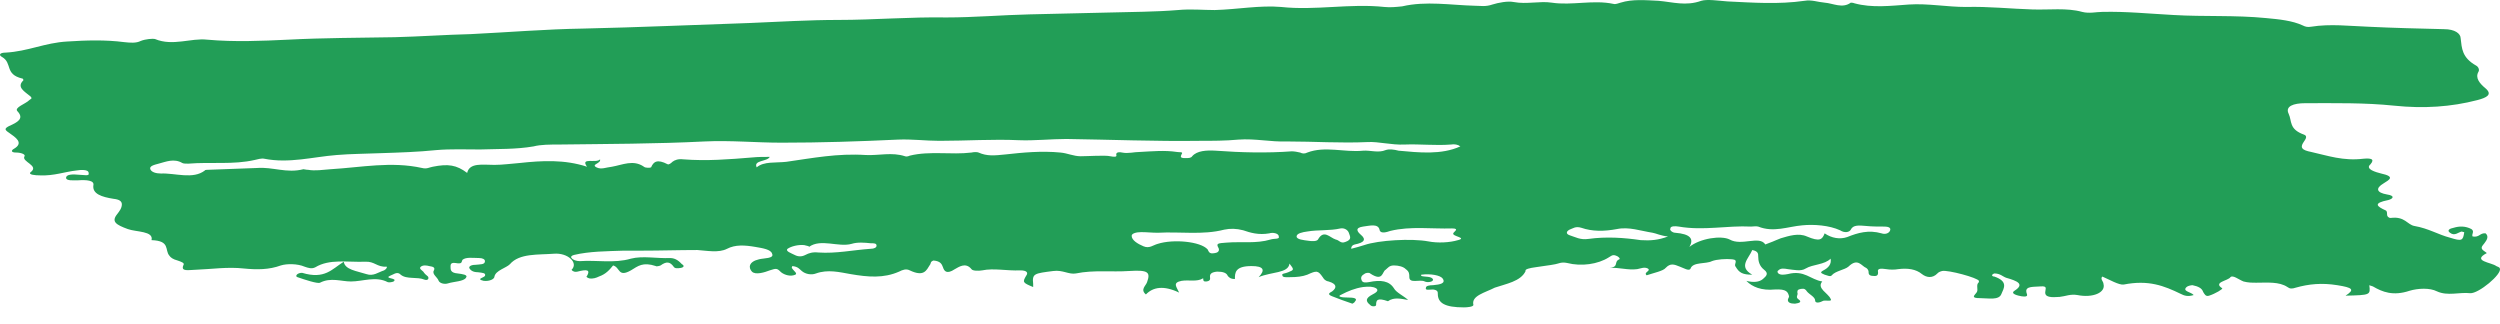 <svg width="108" height="14" viewBox="0 0 108 14" fill="none" xmlns="http://www.w3.org/2000/svg">
<path d="M64.574 12.427C64.164 12.64 63.549 12.773 63.651 13.173C63.651 13.253 63.395 13.279 63.241 13.279C62.421 13.279 62.113 13.093 62.113 12.693C62.113 12.613 62.113 12.533 61.908 12.506C61.755 12.506 61.55 12.56 61.601 12.427C61.601 12.347 61.755 12.32 61.908 12.32C62.216 12.293 62.472 12.24 62.319 12.027C62.216 11.893 61.806 11.813 61.396 11.867C61.396 11.893 61.396 11.92 61.396 11.92C61.55 11.973 61.857 11.92 61.908 12.08C61.908 12.187 61.652 12.213 61.55 12.16C61.344 12.053 60.883 12.267 60.883 11.973C60.883 11.84 60.883 11.734 60.729 11.627C60.627 11.52 60.422 11.467 60.217 11.467C60.012 11.467 59.96 11.574 59.858 11.654C59.704 11.734 59.755 12.187 59.191 11.813C59.14 11.76 58.986 11.787 58.935 11.84C58.781 11.92 58.781 12.027 58.833 12.133C58.884 12.213 58.986 12.213 59.14 12.187C59.653 12.08 60.012 12.133 60.217 12.453C60.319 12.64 60.627 12.773 60.832 12.959C60.524 12.906 60.217 12.826 59.96 13.013C59.499 12.853 59.448 12.959 59.448 13.173C59.448 13.253 59.243 13.253 59.191 13.173C58.986 13.013 58.986 12.88 59.294 12.72C59.397 12.666 59.602 12.56 59.448 12.453C59.294 12.373 59.14 12.373 58.884 12.4C58.525 12.453 58.218 12.586 57.961 12.72C57.705 12.826 58.013 12.853 58.218 12.853C58.474 12.853 58.679 12.88 58.525 13.039C58.525 13.066 58.423 13.119 58.423 13.119C58.115 13.013 57.807 12.906 57.551 12.8C57.346 12.72 57.397 12.666 57.551 12.586C57.756 12.427 57.756 12.267 57.397 12.16C57.243 12.133 57.192 12.053 57.141 11.973C56.936 11.68 56.885 11.68 56.475 11.867C56.27 11.947 56.013 11.973 55.757 11.973C55.603 11.973 55.398 12 55.398 11.893C55.347 11.813 55.552 11.813 55.654 11.76C55.911 11.654 55.911 11.654 55.706 11.387C55.654 11.813 54.937 11.734 54.373 11.973C54.681 11.654 54.578 11.494 54.065 11.494C53.348 11.494 53.348 11.787 53.348 12.053C53.143 12.053 53.091 11.973 53.04 11.92C52.989 11.787 52.835 11.734 52.579 11.734C52.322 11.76 52.271 11.84 52.271 11.947C52.271 12.027 52.322 12.133 52.117 12.16C51.912 12.187 52.015 12 51.964 12.027C51.707 12.187 51.348 12.08 51.041 12.133C50.631 12.213 50.836 12.4 50.938 12.64C50.272 12.32 49.811 12.4 49.503 12.72C49.247 12.506 49.503 12.347 49.554 12.187C49.708 11.76 49.605 11.654 48.785 11.707C48.016 11.76 47.248 11.654 46.478 11.813C46.171 11.867 45.915 11.654 45.505 11.707C44.684 11.813 44.582 11.813 44.633 12.267C44.633 12.32 44.633 12.347 44.633 12.4C44.172 12.213 44.172 12.187 44.325 11.92C44.428 11.787 44.377 11.68 44.069 11.68C43.505 11.707 42.941 11.574 42.429 11.68C42.275 11.707 42.019 11.707 41.968 11.627C41.711 11.307 41.404 11.547 41.25 11.627C40.891 11.867 40.788 11.707 40.737 11.547C40.686 11.414 40.635 11.281 40.327 11.254C40.173 11.307 40.225 11.387 40.173 11.44C40.02 11.68 39.917 11.973 39.302 11.68C39.148 11.6 38.994 11.654 38.84 11.734C38.174 12.027 37.508 11.973 36.739 11.84C36.277 11.76 35.765 11.627 35.252 11.813C35.047 11.893 34.791 11.84 34.637 11.707C34.535 11.627 34.483 11.52 34.227 11.494C34.227 11.52 34.176 11.574 34.227 11.6C34.278 11.707 34.535 11.84 34.278 11.893C34.073 11.947 33.817 11.84 33.714 11.734C33.56 11.574 33.509 11.6 33.253 11.68C33.048 11.76 32.638 11.893 32.484 11.734C32.33 11.574 32.33 11.307 32.792 11.201C32.997 11.147 33.458 11.174 33.355 10.961C33.304 10.774 32.945 10.721 32.638 10.668C32.176 10.588 31.766 10.561 31.407 10.748C31.049 10.934 30.536 10.828 30.126 10.801C29.306 10.801 28.537 10.828 27.717 10.828C27.46 10.828 27.153 10.828 26.948 10.828C26.23 10.854 25.461 10.854 24.795 11.014C24.692 11.041 24.641 11.094 24.692 11.147C24.744 11.227 24.897 11.281 25.051 11.281C25.769 11.227 26.538 11.387 27.255 11.174C27.768 11.041 28.383 11.174 28.947 11.147C29.203 11.147 29.357 11.307 29.46 11.414C29.562 11.467 29.562 11.547 29.408 11.574C29.255 11.6 29.152 11.6 29.101 11.52C28.947 11.307 28.793 11.281 28.537 11.467C28.486 11.494 28.332 11.52 28.332 11.494C27.768 11.307 27.563 11.494 27.255 11.68C26.691 12 26.794 11.547 26.486 11.467C26.333 11.654 26.179 11.84 25.871 11.947C25.769 12 25.615 12.053 25.461 12.027C25.359 12 25.307 11.947 25.359 11.92C25.512 11.654 25.359 11.627 24.948 11.734C24.846 11.76 24.744 11.734 24.692 11.654C25 11.361 24.538 10.908 23.923 10.961C23.257 11.014 22.437 10.934 22.027 11.414C21.873 11.574 21.412 11.68 21.36 11.947C21.36 12.053 21.155 12.16 20.899 12.133C20.54 12.053 20.899 12 20.95 11.92C21.001 11.787 20.848 11.787 20.642 11.76C20.438 11.76 20.335 11.68 20.284 11.6C20.232 11.52 20.335 11.44 20.54 11.44C20.745 11.414 20.95 11.44 20.95 11.281C20.95 11.201 20.848 11.147 20.694 11.147C20.438 11.147 20.13 11.094 19.976 11.227C19.925 11.334 19.976 11.414 19.669 11.361C19.463 11.334 19.463 11.44 19.463 11.52C19.463 11.654 19.463 11.787 19.771 11.813C19.976 11.84 20.232 11.867 20.13 12C20.027 12.16 19.617 12.16 19.361 12.24C19.207 12.293 19.002 12.24 18.951 12.133C18.9 11.973 18.643 11.84 18.746 11.68C18.797 11.574 18.746 11.52 18.541 11.494C18.438 11.467 18.285 11.44 18.182 11.52C18.079 11.6 18.233 11.68 18.285 11.734C18.336 11.813 18.387 11.867 18.489 11.947C18.541 12.027 18.489 12.133 18.336 12.08C18.028 11.947 17.567 12.08 17.311 11.867C17.208 11.76 17.105 11.787 16.952 11.867C16.849 11.92 16.644 11.973 16.9 12.027C17.003 12.053 17.105 12.08 17.003 12.16C16.952 12.187 16.798 12.213 16.747 12.187C16.234 11.92 15.67 12.16 15.158 12.16C14.747 12.16 14.286 11.973 13.825 12.213C13.722 12.267 13.158 12.08 12.851 11.973C12.748 11.947 12.8 11.813 13.005 11.787H13.056C14.03 12.08 14.337 11.627 14.85 11.307C14.901 11.654 15.414 11.707 15.824 11.84C16.131 11.947 16.337 11.76 16.593 11.68C16.695 11.627 16.747 11.52 16.695 11.52C16.285 11.547 16.183 11.281 15.773 11.307C15.004 11.334 14.235 11.174 13.62 11.547C13.466 11.627 13.312 11.574 13.158 11.52C12.851 11.387 12.389 11.387 12.133 11.467C11.62 11.654 11.108 11.654 10.544 11.6C9.826 11.52 9.16 11.627 8.442 11.654C8.186 11.654 7.776 11.76 7.93 11.44C7.981 11.361 7.827 11.307 7.673 11.254C7.468 11.201 7.366 11.121 7.314 11.041C7.109 10.801 7.366 10.401 6.546 10.374C6.648 9.975 5.879 10.028 5.52 9.895C5.008 9.708 4.803 9.575 5.059 9.255C5.161 9.122 5.264 8.989 5.264 8.829C5.264 8.696 5.161 8.616 4.905 8.589C4.393 8.509 3.982 8.376 4.034 8.003C4.085 7.79 3.726 7.763 3.367 7.79C3.162 7.79 2.855 7.816 2.855 7.683C2.855 7.523 3.162 7.523 3.419 7.55C3.624 7.55 3.88 7.63 3.829 7.47C3.829 7.31 3.47 7.336 3.316 7.363C2.803 7.416 2.342 7.603 1.727 7.576C1.522 7.576 1.214 7.55 1.317 7.443C1.727 7.15 0.907 6.99 1.06 6.75C1.112 6.67 0.907 6.59 0.702 6.59C0.445 6.59 0.497 6.484 0.599 6.43C1.06 6.164 0.65 5.924 0.394 5.738C0.189 5.604 0.189 5.551 0.394 5.444C0.753 5.285 1.06 5.125 0.753 4.805C0.599 4.645 1.112 4.485 1.266 4.325C1.317 4.272 1.419 4.272 1.317 4.165C1.06 3.952 0.702 3.765 1.009 3.472C1.009 3.446 1.009 3.392 0.958 3.392C0.189 3.206 0.548 2.726 0.087 2.46C-0.067 2.38 -0.016 2.273 0.24 2.273C1.214 2.22 1.932 1.847 2.906 1.793C3.726 1.74 4.546 1.714 5.366 1.82C5.623 1.847 5.879 1.873 6.084 1.767C6.289 1.687 6.597 1.66 6.699 1.687C7.468 2.007 8.237 1.634 8.955 1.714C10.134 1.82 11.313 1.767 12.441 1.714C13.979 1.634 15.516 1.634 17.054 1.607C18.131 1.58 19.259 1.5 20.335 1.474C21.975 1.394 23.564 1.26 25.205 1.234C27.614 1.181 29.972 1.074 32.382 0.994C33.663 0.941 34.945 0.861 36.226 0.861C37.764 0.861 39.302 0.727 40.891 0.754C42.07 0.754 43.3 0.648 44.479 0.621C45.607 0.594 46.735 0.568 47.914 0.541C48.888 0.514 49.913 0.514 50.887 0.434C51.451 0.381 51.964 0.434 52.476 0.434C53.45 0.408 54.424 0.221 55.347 0.301C56.833 0.461 58.32 0.141 59.807 0.301C60.063 0.328 60.319 0.301 60.576 0.274C61.601 0.035 62.677 0.221 63.703 0.248C63.959 0.248 64.164 0.301 64.472 0.195C64.728 0.115 65.138 0.035 65.394 0.088C65.958 0.195 66.522 0.035 67.035 0.115C67.906 0.248 68.829 -0.019 69.7 0.168C69.803 0.195 69.905 0.141 70.008 0.115C70.52 -0.045 71.084 0.008 71.648 0.035C72.263 0.088 72.827 0.274 73.494 0.035C73.75 -0.045 74.263 0.035 74.621 0.061C75.749 0.115 76.826 0.195 77.953 0.035C78.261 -0.019 78.517 0.088 78.825 0.115C79.184 0.141 79.594 0.381 79.953 0.115C79.953 0.115 80.055 0.115 80.106 0.141C80.875 0.354 81.695 0.248 82.464 0.195C83.285 0.141 84.105 0.301 84.925 0.301C85.899 0.274 86.873 0.381 87.796 0.408C88.513 0.434 89.282 0.328 89.949 0.514C90.256 0.594 90.564 0.514 90.82 0.514C91.845 0.488 92.871 0.594 93.896 0.648C95.229 0.727 96.561 0.648 97.894 0.781C98.458 0.834 99.022 0.887 99.483 1.101C99.586 1.154 99.688 1.181 99.842 1.154C100.662 1.021 101.534 1.127 102.303 1.154C103.379 1.207 104.507 1.234 105.584 1.26C106.045 1.26 106.301 1.447 106.301 1.66C106.352 2.087 106.352 2.486 106.968 2.833C107.07 2.886 107.121 3.019 107.07 3.099C106.916 3.366 107.121 3.606 107.378 3.819C107.685 4.085 107.429 4.219 107.019 4.325C105.891 4.618 104.712 4.698 103.431 4.565C102.149 4.432 100.867 4.458 99.586 4.458C99.073 4.458 98.714 4.592 98.868 4.911C99.022 5.231 98.868 5.578 99.535 5.817C99.74 5.897 99.535 6.084 99.483 6.191C99.381 6.377 99.432 6.484 99.842 6.564C100.56 6.724 101.226 6.963 102.098 6.857C102.405 6.83 102.61 6.857 102.405 7.097C102.149 7.31 102.662 7.443 102.867 7.496C103.482 7.63 103.225 7.763 102.969 7.923C102.61 8.136 102.662 8.322 103.123 8.402C103.482 8.456 103.379 8.589 103.174 8.642C102.508 8.776 102.662 8.909 103.072 9.095C103.123 9.122 103.123 9.229 103.123 9.282C103.123 9.335 103.174 9.415 103.277 9.415C103.892 9.335 103.994 9.708 104.302 9.762C104.917 9.868 105.327 10.135 105.84 10.268C106.352 10.428 106.404 10.401 106.455 10.028C106.404 10.028 106.352 10.001 106.352 10.001C106.199 10.028 106.045 10.215 105.84 10.055C105.686 9.948 105.84 9.868 105.994 9.841C106.25 9.762 106.506 9.762 106.763 9.895C106.916 10.001 106.763 10.108 106.814 10.215C107.121 10.268 107.121 10.055 107.378 10.081C107.531 10.215 107.429 10.374 107.326 10.508C107.224 10.641 107.121 10.721 107.326 10.854C107.378 10.881 107.429 10.934 107.429 10.934C106.763 11.281 107.634 11.334 107.839 11.494C107.89 11.52 107.993 11.547 107.993 11.6C108.095 11.84 107.07 12.693 106.711 12.666C106.25 12.613 105.737 12.8 105.276 12.586C104.968 12.427 104.456 12.453 104.097 12.56C103.379 12.8 102.918 12.613 102.508 12.373C102.457 12.347 102.405 12.347 102.354 12.32C102.405 12.746 102.405 12.746 101.329 12.773C101.739 12.506 101.636 12.427 100.97 12.32C100.304 12.213 99.74 12.267 99.176 12.427C99.022 12.48 98.919 12.48 98.817 12.4C98.458 12.16 97.945 12.213 97.484 12.213C97.279 12.213 97.125 12.213 96.92 12.16C96.715 12.08 96.459 11.867 96.356 11.973C96.254 12.133 95.587 12.187 95.998 12.453C96.049 12.48 95.69 12.693 95.434 12.773C95.28 12.826 95.229 12.693 95.177 12.613C95.126 12.453 94.972 12.373 94.716 12.32C94.665 12.32 94.511 12.347 94.46 12.4C94.255 12.586 94.665 12.613 94.767 12.746C94.511 12.826 94.357 12.773 94.203 12.693C93.486 12.347 92.819 12.08 91.743 12.293C91.538 12.32 91.128 12.08 90.82 11.947C90.718 12.053 90.871 12.16 90.871 12.267C90.974 12.64 90.41 12.88 89.744 12.746C89.436 12.693 89.231 12.8 88.975 12.826C88.616 12.853 88.308 12.853 88.359 12.586C88.359 12.48 88.462 12.347 88.154 12.373C87.898 12.4 87.488 12.347 87.539 12.613C87.539 12.693 87.693 12.853 87.334 12.8C87.18 12.773 86.822 12.693 87.027 12.56C87.488 12.267 87.129 12.133 86.668 12C86.514 11.947 86.412 11.813 86.155 11.813C86.001 11.867 86.053 11.947 86.155 11.947C86.77 12.16 86.565 12.453 86.463 12.693C86.36 12.986 85.899 12.88 85.54 12.88C85.13 12.88 85.284 12.773 85.386 12.64C85.489 12.506 85.335 12.32 85.489 12.187C85.489 12.16 85.489 12.133 85.489 12.133C85.438 12 84.156 11.654 83.9 11.707C83.797 11.734 83.746 11.76 83.695 11.813C83.49 12.027 83.233 12 83.028 11.84C82.772 11.627 82.413 11.574 82.003 11.627C81.849 11.654 81.644 11.654 81.49 11.627C81.285 11.6 81.08 11.574 81.132 11.76C81.132 11.84 81.132 11.947 80.927 11.92C80.722 11.92 80.722 11.813 80.722 11.734C80.722 11.68 80.67 11.6 80.619 11.574C80.414 11.494 80.26 11.121 79.85 11.52C79.696 11.654 79.286 11.707 79.132 11.893C79.081 11.973 78.927 11.893 78.825 11.867C78.722 11.813 78.569 11.787 78.773 11.68C78.979 11.574 79.132 11.414 79.081 11.174C78.825 11.44 78.312 11.414 78.005 11.6C77.8 11.734 77.492 11.654 77.236 11.627C77.082 11.6 76.928 11.574 76.826 11.68C76.774 11.707 76.774 11.76 76.826 11.813C76.928 11.893 77.082 11.867 77.236 11.84C77.953 11.654 78.21 12.08 78.722 12.16C78.466 12.453 78.979 12.666 79.081 12.906C79.184 13.066 78.825 12.933 78.722 13.013C78.569 13.093 78.415 13.093 78.415 12.986C78.415 12.826 78.158 12.72 78.056 12.586C78.005 12.506 77.953 12.453 77.8 12.48C77.646 12.506 77.646 12.56 77.646 12.64C77.697 12.746 77.543 12.826 77.697 12.933C77.851 13.039 77.748 13.093 77.543 13.119C77.338 13.119 77.236 13.066 77.236 12.959C77.236 12.906 77.287 12.853 77.287 12.8C77.236 12.613 77.184 12.48 76.672 12.506C76.108 12.56 75.698 12.4 75.442 12.133C75.749 12.213 76.005 12.187 76.159 12.053C76.313 11.92 76.415 11.813 76.21 11.654C76.005 11.494 75.954 11.281 75.954 11.067C75.954 10.961 75.954 10.854 75.698 10.801C75.544 11.174 75.083 11.52 75.698 11.867C75.288 11.867 75.134 11.787 74.98 11.52C74.878 11.414 75.134 11.227 74.826 11.201C74.57 11.174 74.16 11.201 73.955 11.281C73.699 11.414 73.135 11.307 73.032 11.6C72.981 11.734 72.725 11.574 72.571 11.52C72.315 11.414 72.161 11.361 71.956 11.574C71.853 11.707 71.443 11.787 71.135 11.893C70.982 11.76 71.341 11.707 71.187 11.6C71.033 11.52 70.879 11.6 70.725 11.627C70.315 11.68 69.957 11.547 69.546 11.574C69.957 11.52 69.7 11.307 69.957 11.201C70.008 11.174 69.905 11.067 69.803 11.041C69.649 10.987 69.598 11.067 69.495 11.121C69.034 11.414 68.316 11.52 67.701 11.361C67.445 11.307 67.342 11.387 67.188 11.414C66.932 11.467 66.624 11.494 66.317 11.547C66.112 11.574 65.856 11.627 65.907 11.707C65.702 12.16 65.035 12.267 64.574 12.427ZM63.087 6.324C62.985 6.244 62.831 6.217 62.677 6.244C62.011 6.297 61.344 6.217 60.678 6.244C60.114 6.271 59.55 6.111 59.089 6.137C57.91 6.191 56.782 6.111 55.603 6.111C54.886 6.137 54.219 5.977 53.501 6.031C52.938 6.084 52.374 6.084 51.81 6.084C49.913 6.111 47.965 6.031 46.068 6.004C45.402 6.004 44.684 6.084 44.018 6.057C42.89 6.004 41.762 6.084 40.583 6.084C39.968 6.084 39.404 6.004 38.789 6.031C37.098 6.111 35.457 6.164 33.766 6.164C32.638 6.164 31.561 6.057 30.434 6.111C28.332 6.217 26.23 6.217 24.128 6.244C23.77 6.244 23.359 6.244 23.052 6.324C22.283 6.457 21.514 6.43 20.745 6.457C20.13 6.457 19.463 6.43 18.848 6.484C18.079 6.564 17.259 6.59 16.439 6.617C15.824 6.644 15.158 6.644 14.542 6.697C13.517 6.777 12.492 7.07 11.415 6.857C11.313 6.83 11.108 6.883 11.005 6.91C10.083 7.123 9.109 6.99 8.135 7.07C8.032 7.07 7.93 7.07 7.878 7.043C7.519 6.83 7.161 6.99 6.853 7.07C6.648 7.123 6.443 7.177 6.494 7.31C6.546 7.443 6.751 7.496 6.956 7.496C7.571 7.47 8.34 7.763 8.852 7.363C8.852 7.336 8.955 7.336 8.955 7.336C9.672 7.31 10.39 7.283 11.108 7.257C11.774 7.203 12.389 7.496 13.107 7.31C13.158 7.31 13.21 7.336 13.312 7.336C13.62 7.39 13.927 7.336 14.286 7.31C15.619 7.23 16.9 6.963 18.233 7.257C18.438 7.31 18.541 7.23 18.695 7.203C19.361 7.07 19.72 7.123 20.181 7.47C20.284 7.017 20.848 7.123 21.36 7.123C21.719 7.123 22.078 7.07 22.437 7.043C23.411 6.937 24.385 6.883 25.359 7.203C25.051 6.777 25.769 7.07 25.922 6.883C25.974 7.07 25.512 7.097 25.769 7.23C25.974 7.336 26.179 7.23 26.435 7.203C26.896 7.123 27.358 6.883 27.819 7.203C27.87 7.257 28.076 7.257 28.127 7.23C28.229 6.99 28.383 6.857 28.844 7.097C28.896 7.123 28.998 7.043 29.049 6.99C29.152 6.91 29.306 6.857 29.511 6.883C30.536 6.963 31.51 6.883 32.484 6.803C32.74 6.777 32.997 6.777 33.253 6.777C33.15 6.99 32.535 6.91 32.689 7.23C32.997 6.963 33.509 7.043 33.971 6.99C35.098 6.83 36.175 6.617 37.405 6.697C37.969 6.724 38.533 6.564 39.097 6.75C39.148 6.777 39.251 6.75 39.302 6.724C40.173 6.51 41.096 6.697 41.968 6.59C42.07 6.564 42.224 6.564 42.275 6.59C42.634 6.75 42.941 6.724 43.454 6.67C44.172 6.59 44.992 6.51 45.812 6.59C46.12 6.617 46.376 6.75 46.684 6.75C46.991 6.75 47.76 6.697 47.965 6.75C48.119 6.777 48.273 6.803 48.221 6.67C48.221 6.564 48.375 6.564 48.478 6.59C48.734 6.644 48.99 6.564 49.247 6.564C49.759 6.537 50.323 6.484 50.836 6.564C50.938 6.59 51.143 6.537 51.041 6.67C50.99 6.777 50.99 6.83 51.195 6.83C51.348 6.83 51.451 6.83 51.502 6.75C51.707 6.51 52.117 6.484 52.527 6.51C53.604 6.59 54.732 6.617 55.808 6.537C55.911 6.537 56.065 6.564 56.167 6.59C56.27 6.644 56.372 6.644 56.475 6.59C57.243 6.297 58.064 6.59 58.884 6.51C59.191 6.484 59.55 6.617 59.858 6.484C60.012 6.43 60.217 6.457 60.422 6.51C61.293 6.59 62.267 6.697 63.087 6.324ZM78.825 10.081C79.132 10.294 79.491 10.348 79.799 10.241C80.26 10.055 80.722 9.921 81.285 10.081C81.439 10.135 81.593 10.081 81.644 9.975C81.695 9.868 81.644 9.788 81.388 9.788C81.132 9.788 80.875 9.788 80.619 9.762C80.311 9.735 80.055 9.708 79.953 9.921C79.901 10.028 79.696 10.081 79.491 9.948C79.03 9.735 78.363 9.682 77.851 9.735C77.236 9.788 76.621 10.055 75.954 9.788C75.852 9.762 75.749 9.788 75.647 9.788C74.621 9.735 73.596 9.975 72.52 9.788C72.366 9.762 72.161 9.762 72.161 9.868C72.109 9.948 72.263 10.055 72.366 10.055C73.032 10.108 73.186 10.321 72.981 10.668C73.442 10.294 74.365 10.161 74.724 10.348C75.237 10.641 76.005 10.161 76.262 10.561C76.313 10.534 76.415 10.508 76.467 10.481C76.621 10.428 76.774 10.348 76.928 10.294C77.287 10.188 77.697 10.055 78.056 10.215C78.62 10.454 78.722 10.348 78.825 10.081ZM50.016 10.055C49.759 10.055 49.554 10.028 49.298 10.028C49.093 10.028 48.888 10.081 48.888 10.188C48.888 10.374 49.144 10.534 49.401 10.641C49.657 10.748 49.811 10.588 50.016 10.534C50.682 10.321 51.861 10.428 52.169 10.774C52.22 10.854 52.22 10.987 52.476 10.934C52.681 10.908 52.681 10.774 52.63 10.694C52.527 10.508 52.63 10.508 52.989 10.481C53.604 10.428 54.27 10.534 54.886 10.348C55.039 10.294 55.296 10.348 55.244 10.215C55.244 10.081 54.988 10.028 54.834 10.081C54.373 10.161 54.014 10.055 53.706 9.948C53.399 9.868 53.143 9.868 52.886 9.921C51.964 10.161 50.99 10.001 50.016 10.055ZM58.371 10.748C58.576 10.694 58.781 10.641 58.935 10.588C59.55 10.374 60.986 10.294 61.703 10.428C62.113 10.508 62.626 10.481 62.985 10.374C63.395 10.268 62.729 10.215 62.78 10.081C62.78 10.028 63.087 9.868 62.729 9.868C61.857 9.895 60.934 9.762 60.063 9.975C59.909 10.028 59.653 10.108 59.602 9.948C59.55 9.628 59.14 9.762 58.884 9.788C58.525 9.841 58.628 10.001 58.781 10.135C59.038 10.348 58.935 10.481 58.525 10.561C58.423 10.588 58.371 10.641 58.371 10.748ZM72.058 10.215C71.751 10.188 71.546 10.081 71.392 10.055C70.879 9.975 70.367 9.788 69.854 9.895C69.29 10.001 68.778 10.001 68.316 9.841C68.06 9.762 67.957 9.868 67.803 9.921C67.65 10.001 67.65 10.108 67.803 10.161C68.06 10.241 68.265 10.374 68.624 10.321C69.393 10.215 70.162 10.268 70.879 10.374C71.289 10.401 71.648 10.374 72.058 10.215ZM34.74 10.588C34.483 10.561 34.176 10.641 34.022 10.748C33.919 10.854 34.176 10.934 34.33 11.014C34.483 11.094 34.637 11.094 34.791 11.014C34.945 10.934 35.098 10.881 35.355 10.908C36.124 10.961 36.841 10.801 37.61 10.748C37.764 10.748 37.867 10.694 37.867 10.614C37.867 10.508 37.764 10.508 37.61 10.508C37.354 10.481 37.046 10.454 36.79 10.534C36.226 10.694 35.457 10.294 34.945 10.668C34.996 10.641 34.842 10.614 34.74 10.588ZM56.526 10.401C56.68 10.428 56.885 10.428 56.936 10.348C57.192 9.895 57.449 10.268 57.705 10.348C57.859 10.374 57.91 10.534 58.115 10.454C58.423 10.348 58.32 10.215 58.269 10.055C58.218 9.921 58.064 9.841 57.91 9.868C57.449 9.975 56.936 9.921 56.475 10.001C56.27 10.028 56.013 10.081 56.013 10.215C56.013 10.348 56.321 10.374 56.526 10.401Z" fill="#229E57"/>
</svg>
